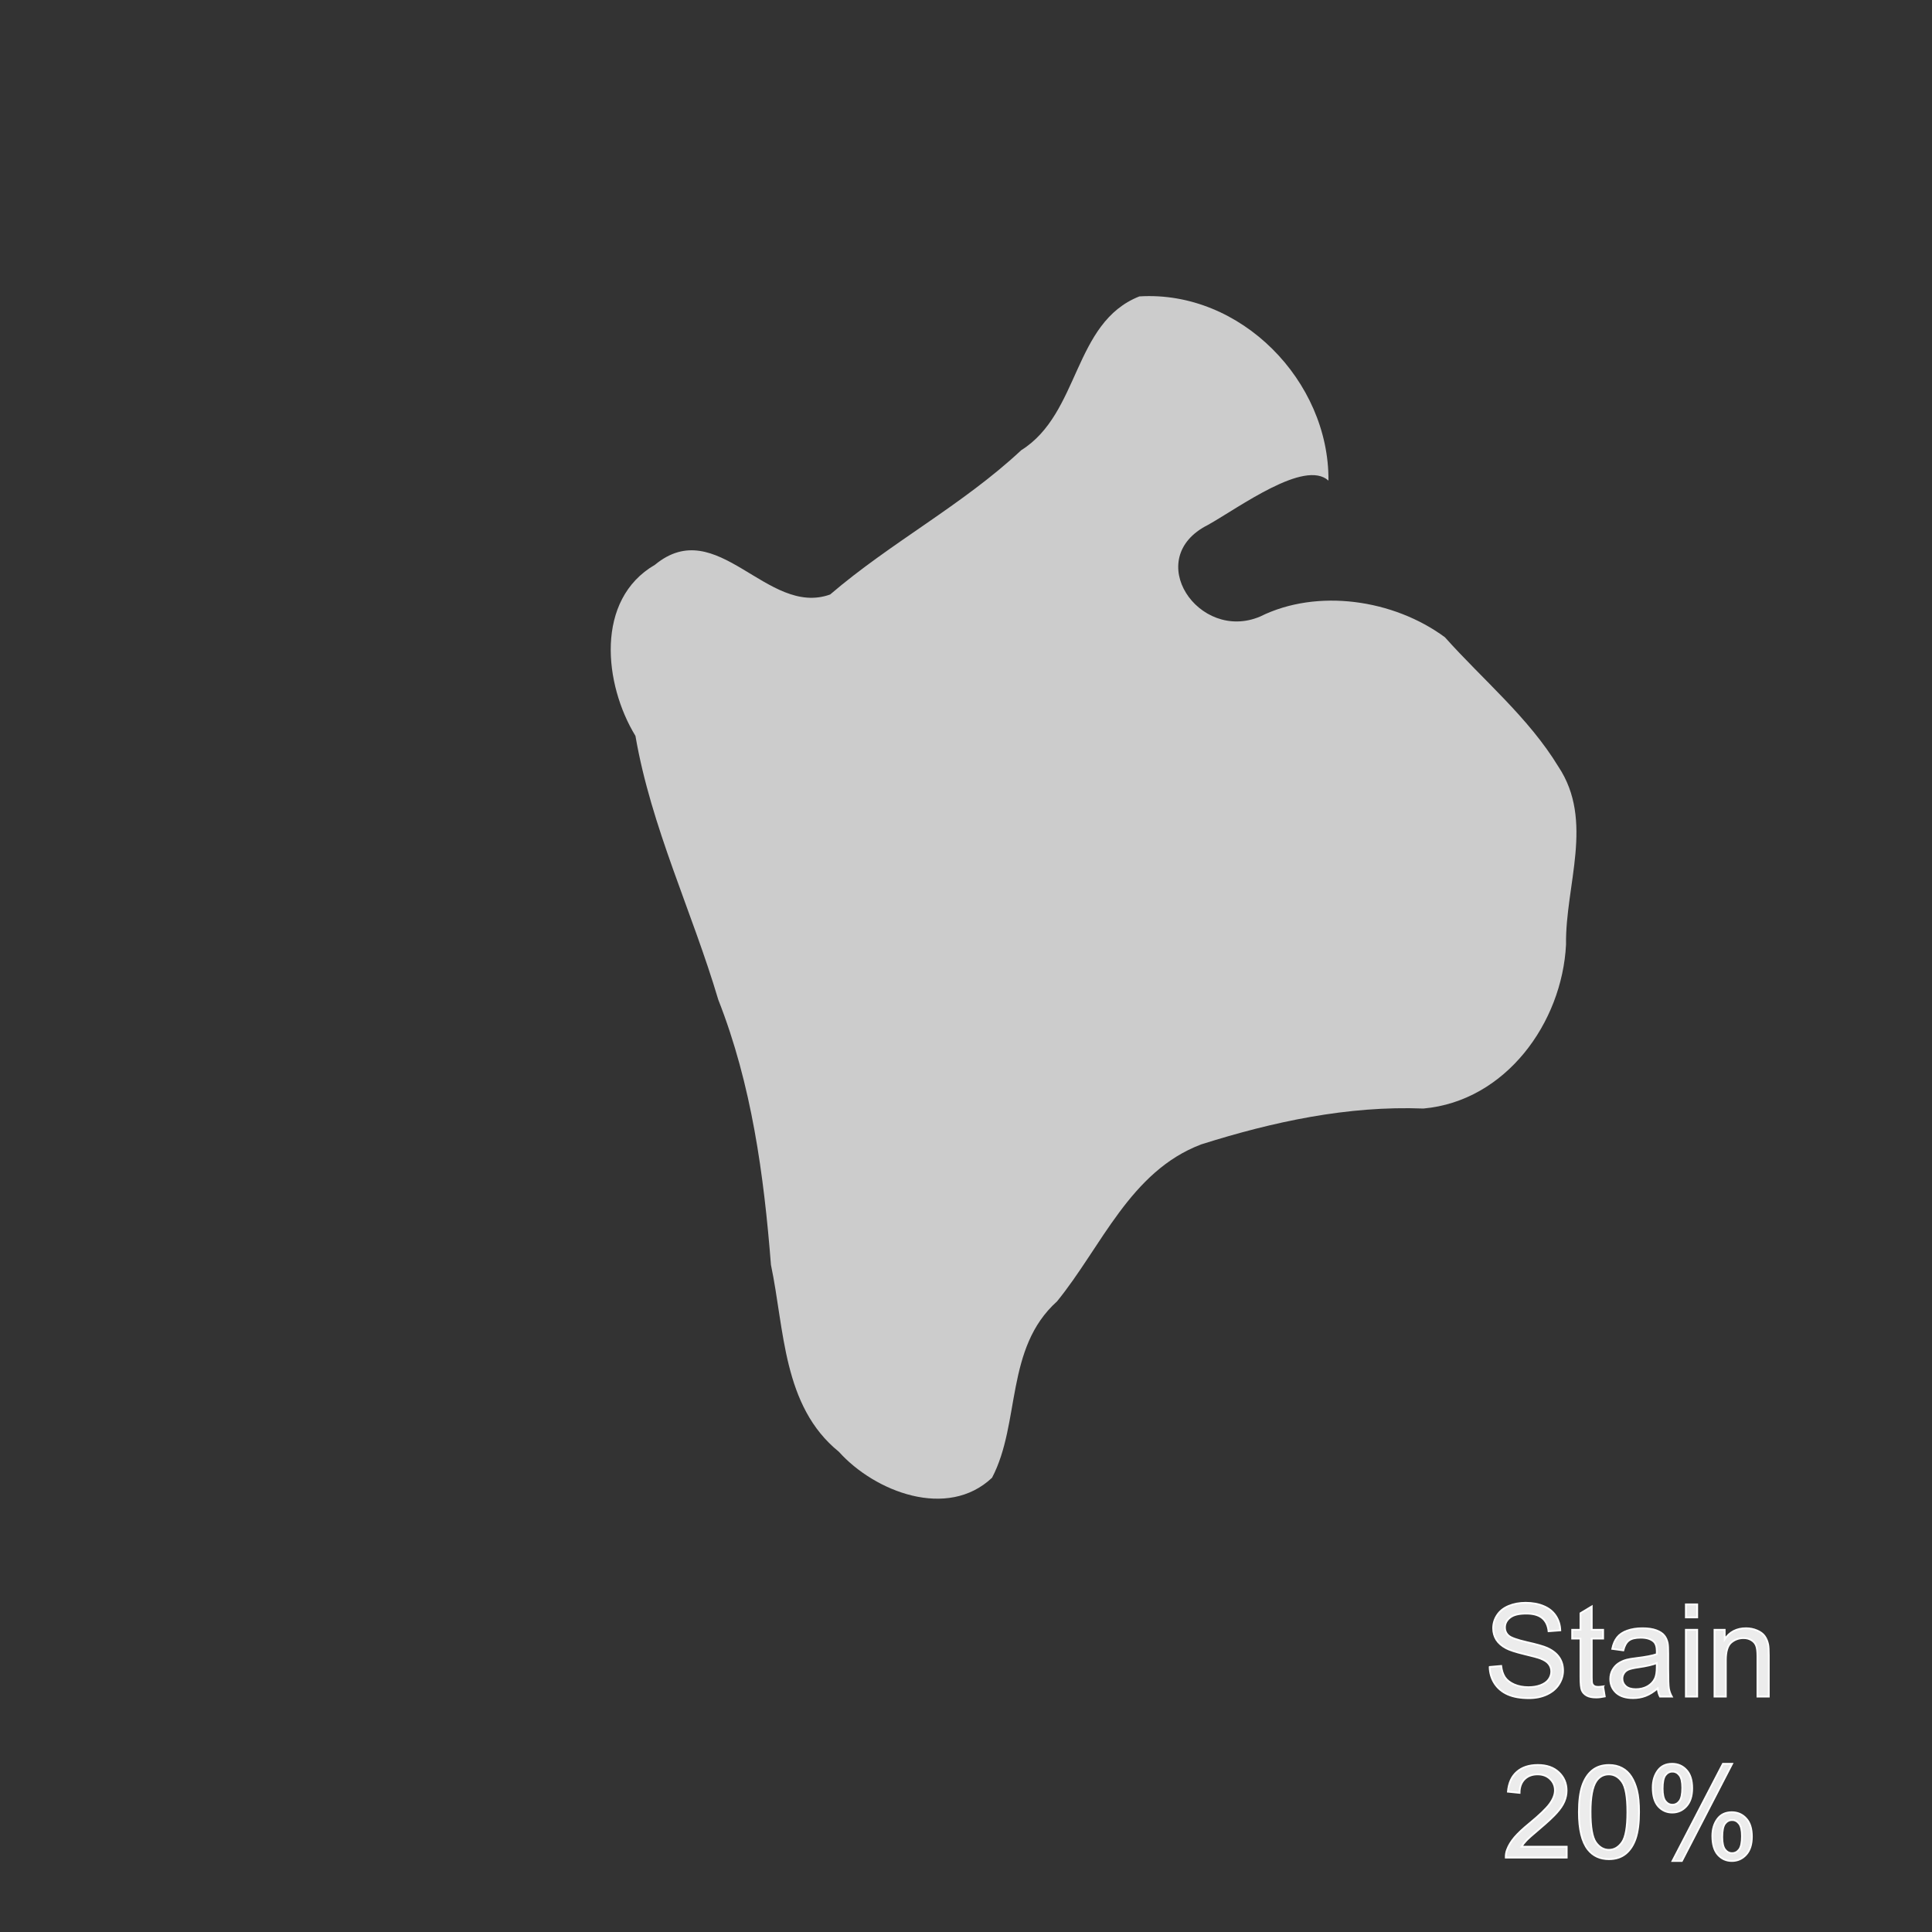 <?xml version="1.0" encoding="UTF-8" standalone="no"?>
<!-- Created with Inkscape (http://www.inkscape.org/) -->

<svg
   xmlns:dc="http://purl.org/dc/elements/1.1/"
   xmlns:cc="http://creativecommons.org/ns#"
   xmlns:rdf="http://www.w3.org/1999/02/22-rdf-syntax-ns#"
   xmlns:svg="http://www.w3.org/2000/svg"
   xmlns="http://www.w3.org/2000/svg"
   xmlns:sodipodi="http://sodipodi.sourceforge.net/DTD/sodipodi-0.dtd"
   xmlns:inkscape="http://www.inkscape.org/namespaces/inkscape"
   width="12in"
   height="12in"
   viewBox="0 0 304.8 304.8"
   version="1.1"
   id="svg331"
   inkscape:version="0.92.2 (5c3e80d, 2017-08-06)"
   sodipodi:docname="Stain20.svg">
  <rect x="0" y="0" width="304.8" height="304.8" fill="#333333" stroke="none"/>
  <defs
     id="defs325">
    <pattern
       y="0"
       x="0"
       height="6"
       width="6"
       patternUnits="userSpaceOnUse"
       id="EMFhbasepattern" />
  </defs>
  <sodipodi:namedview
     id="base"
     pagecolor="#ffffff"
     bordercolor="#666666"
     borderopacity="1.0"
     inkscape:pageopacity="0.0"
     inkscape:pageshadow="2"
     inkscape:zoom="0.7734375"
     inkscape:cx="576"
     inkscape:cy="576"
     inkscape:document-units="mm"
     inkscape:current-layer="layer1"
     showgrid="false"
     units="in"
     inkscape:window-width="1858"
     inkscape:window-height="1058"
     inkscape:window-x="1912"
     inkscape:window-y="-8"
     inkscape:window-maximized="1" />
  <g
     inkscape:label="Layer 1"
     inkscape:groupmode="layer"
     id="layer1"
     transform="translate(0,7.8)">
    <path
       style="fill:#cccccc;stroke:none;stroke-width:0.282px;stroke-linecap:butt;stroke-linejoin:miter;stroke-opacity:1"
       d="m 209.583,68.026 c 0.131,-15.685 -13.822,-30.055 -29.834,-29.064 -10.473,4.142 -9.35,18.453 -18.636,24.266 -9.227,8.624 -20.6,14.576 -30.144,22.761 -9.953,3.587 -17.807,-12.799 -27.634,-4.691 -9.489,5.502 -8.059,18.863 -3.084,27.001 2.478,14.397 8.936,27.682 13.069,41.622 5.258,13.356 7.193,27.621 8.309,41.833 2.149,10.184 1.833,22.286 10.708,29.475 5.699,6.346 17.136,10.746 24.172,4.107 4.523,-8.633 2.029,-20.427 10.249,-27.82 7.019,-8.611 11.538,-20.536 22.756,-24.774 11.34,-3.582 23.124,-6.121 35.059,-5.655 12.959,-1.175 21.87,-13.499 22.491,-25.876 -0.131,-9.367 4.487,-19.507 -1.211,-28.069 -4.736,-7.78 -11.893,-13.679 -17.896,-20.404 -8.085,-5.97 -20.129,-7.751 -29.149,-3.272 -9.695,4.116 -18.732,-9.192 -8.224,-14.458 4.976,-2.797 15.252,-10.406 19.001,-6.982 z"
       id="path7934-8-0"
       inkscape:connector-curvature="0"
       sodipodi:nodetypes="ccccccccccccccccccccc" />
    <path
       inkscape:connector-curvature="0"
       id="path14"
       style="font-style:normal;font-variant:normal;font-weight:normal;font-stretch:normal;font-size:20.32px;line-height:1.25;font-family:Arial;-inkscape-font-specification:Arial;text-align:center;letter-spacing:0px;word-spacing:0px;text-anchor:middle;fill:#ececec;fill-opacity:1;stroke:#ffffff;stroke-width:0.282"
       d="m 235.015,255.185 1.816,-0.159 q 0.129,1.091 0.595,1.796 0.476,0.695 1.468,1.131 0.992,0.427 2.232,0.427 1.101,0 1.945,-0.327 0.843,-0.327 1.25,-0.893 0.417,-0.575 0.417,-1.25 0,-0.685 -0.397,-1.191 -0.397,-0.516 -1.31,-0.863 -0.585,-0.228 -2.59,-0.704 -2.004,-0.486 -2.808,-0.913 -1.042,-0.546 -1.558,-1.349 -0.506,-0.814 -0.506,-1.816 0,-1.101 0.625,-2.054 0.625,-0.962 1.826,-1.459 1.201,-0.496 2.669,-0.496 1.617,0 2.848,0.526 1.24,0.516 1.905,1.528 0.665,1.012 0.714,2.292 l -1.845,0.139 q -0.149,-1.379 -1.012,-2.084 -0.853,-0.704 -2.53,-0.704 -1.746,0 -2.55,0.645 -0.794,0.635 -0.794,1.538 0,0.784 0.566,1.29 0.556,0.506 2.897,1.042 2.351,0.526 3.225,0.923 1.27,0.585 1.875,1.488 0.605,0.893 0.605,2.064 0,1.161 -0.665,2.193 -0.665,1.022 -1.915,1.597 -1.24,0.566 -2.798,0.566 -1.974,0 -3.314,-0.575 -1.33,-0.575 -2.094,-1.726 -0.754,-1.161 -0.794,-2.619 z" />
    <path
       inkscape:connector-curvature="0"
       id="path16"
       style="font-style:normal;font-variant:normal;font-weight:normal;font-stretch:normal;font-size:20.32px;line-height:1.25;font-family:Arial;-inkscape-font-specification:Arial;text-align:center;letter-spacing:0px;word-spacing:0px;text-anchor:middle;fill:#ececec;fill-opacity:1;stroke:#ffffff;stroke-width:0.282"
       d="m 252.914,258.261 0.258,1.578 q -0.754,0.159 -1.349,0.159 -0.972,0 -1.508,-0.308 -0.536,-0.308 -0.754,-0.804 -0.218,-0.506 -0.218,-2.113 v -6.062 h -1.31 v -1.389 h 1.31 v -2.609 l 1.776,-1.072 v 3.681 h 1.796 v 1.389 h -1.796 v 6.161 q 0,0.764 0.089,0.982 0.099,0.218 0.308,0.347 0.218,0.129 0.615,0.129 0.298,0 0.784,-0.07 z" />
    <path
       inkscape:connector-curvature="0"
       id="path18"
       style="font-style:normal;font-variant:normal;font-weight:normal;font-stretch:normal;font-size:20.32px;line-height:1.25;font-family:Arial;-inkscape-font-specification:Arial;text-align:center;letter-spacing:0px;word-spacing:0px;text-anchor:middle;fill:#ececec;fill-opacity:1;stroke:#ffffff;stroke-width:0.282"
       d="m 261.526,258.559 q -0.992,0.843 -1.915,1.191 -0.913,0.347 -1.965,0.347 -1.736,0 -2.669,-0.843 -0.933,-0.853 -0.933,-2.173 0,-0.774 0.347,-1.409 0.357,-0.645 0.923,-1.032 0.575,-0.387 1.29,-0.585 0.526,-0.139 1.587,-0.268 2.163,-0.258 3.185,-0.615 0.01,-0.367 0.01,-0.466 0,-1.091 -0.506,-1.538 -0.685,-0.605 -2.034,-0.605 -1.26,0 -1.865,0.446 -0.595,0.437 -0.883,1.558 l -1.746,-0.238 q 0.238,-1.121 0.784,-1.806 0.546,-0.695 1.578,-1.062 1.032,-0.377 2.391,-0.377 1.349,0 2.193,0.318 0.843,0.318 1.24,0.804 0.397,0.476 0.556,1.21 0.089,0.456 0.089,1.647 v 2.381 q 0,2.49 0.109,3.155 0.119,0.655 0.456,1.26 h -1.865 q -0.278,-0.556 -0.357,-1.3 z m -0.149,-3.989 q -0.972,0.397 -2.917,0.675 -1.101,0.159 -1.558,0.357 -0.456,0.198 -0.704,0.585 -0.248,0.377 -0.248,0.843 0,0.714 0.536,1.191 0.546,0.476 1.587,0.476 1.032,0 1.836,-0.446 0.804,-0.456 1.181,-1.24 0.288,-0.605 0.288,-1.786 z" />
    <path
       inkscape:connector-curvature="0"
       id="path20"
       style="font-style:normal;font-variant:normal;font-weight:normal;font-stretch:normal;font-size:20.32px;line-height:1.25;font-family:Arial;-inkscape-font-specification:Arial;text-align:center;letter-spacing:0px;word-spacing:0px;text-anchor:middle;fill:#ececec;fill-opacity:1;stroke:#ffffff;stroke-width:0.282"
       d="m 265.971,247.367 v -2.054 h 1.786 v 2.054 z m 0,12.492 v -10.537 h 1.786 v 10.537 z" />
    <path
       inkscape:connector-curvature="0"
       id="path22"
       style="font-style:normal;font-variant:normal;font-weight:normal;font-stretch:normal;font-size:20.32px;line-height:1.25;font-family:Arial;-inkscape-font-specification:Arial;text-align:center;letter-spacing:0px;word-spacing:0px;text-anchor:middle;fill:#ececec;fill-opacity:1;stroke:#ffffff;stroke-width:0.282"
       d="m 270.486,259.858 v -10.537 h 1.607 v 1.498 q 1.161,-1.736 3.354,-1.736 0.953,0 1.746,0.347 0.804,0.337 1.201,0.893 0.397,0.556 0.556,1.32 0.099,0.496 0.099,1.736 v 6.479 h -1.786 v -6.41 q 0,-1.091 -0.208,-1.627 -0.208,-0.546 -0.744,-0.863 -0.526,-0.327 -1.24,-0.327 -1.141,0 -1.974,0.724 -0.824,0.724 -0.824,2.748 v 5.755 z" />
    <path
       inkscape:connector-curvature="0"
       id="path24"
       style="font-style:normal;font-variant:normal;font-weight:normal;font-stretch:normal;font-size:20.32px;line-height:1.25;font-family:Arial;-inkscape-font-specification:Arial;text-align:center;letter-spacing:0px;word-spacing:0px;text-anchor:middle;fill:#ececec;fill-opacity:1;stroke:#ffffff;stroke-width:0.282"
       d="m 247.169,283.542 v 1.716 h -9.614 q -0.02,-0.645 0.208,-1.24 0.367,-0.982 1.171,-1.935 0.814,-0.953 2.342,-2.203 2.371,-1.945 3.205,-3.076 0.833,-1.141 0.833,-2.153 0,-1.062 -0.764,-1.786 -0.754,-0.734 -1.974,-0.734 -1.29,0 -2.064,0.774 -0.774,0.774 -0.784,2.143 l -1.836,-0.189 q 0.189,-2.054 1.419,-3.125 1.23,-1.081 3.304,-1.081 2.094,0 3.314,1.161 1.22,1.161 1.22,2.877 0,0.873 -0.357,1.716 -0.357,0.843 -1.191,1.776 -0.824,0.933 -2.748,2.56 -1.607,1.349 -2.064,1.836 -0.456,0.476 -0.754,0.962 z" />
    <path
       inkscape:connector-curvature="0"
       id="path26"
       style="font-style:normal;font-variant:normal;font-weight:normal;font-stretch:normal;font-size:20.32px;line-height:1.25;font-family:Arial;-inkscape-font-specification:Arial;text-align:center;letter-spacing:0px;word-spacing:0px;text-anchor:middle;fill:#ececec;fill-opacity:1;stroke:#ffffff;stroke-width:0.282"
       d="m 249.094,278.085 q 0,-2.58 0.526,-4.147 0.536,-1.578 1.578,-2.431 1.052,-0.853 2.639,-0.853 1.171,0 2.054,0.476 0.883,0.466 1.459,1.359 0.575,0.883 0.903,2.163 0.327,1.27 0.327,3.433 0,2.56 -0.526,4.137 -0.526,1.568 -1.578,2.431 -1.042,0.853 -2.639,0.853 -2.103,0 -3.304,-1.508 -1.439,-1.816 -1.439,-5.913 z m 1.836,0 q 0,3.582 0.833,4.772 0.843,1.181 2.074,1.181 1.23,0 2.064,-1.191 0.843,-1.191 0.843,-4.763 0,-3.592 -0.843,-4.772 -0.833,-1.181 -2.084,-1.181 -1.23,0 -1.965,1.042 -0.923,1.33 -0.923,4.911 z" />
    <path
       inkscape:connector-curvature="0"
       id="path28"
       style="font-style:normal;font-variant:normal;font-weight:normal;font-stretch:normal;font-size:20.32px;line-height:1.25;font-family:Arial;-inkscape-font-specification:Arial;text-align:center;letter-spacing:0px;word-spacing:0px;text-anchor:middle;fill:#ececec;fill-opacity:1;stroke:#ffffff;stroke-width:0.282"
       d="m 260.743,274.205 q 0,-1.558 0.784,-2.649 0.784,-1.091 2.272,-1.091 1.369,0 2.262,0.982 0.903,0.972 0.903,2.867 0,1.845 -0.913,2.848 -0.903,0.992 -2.232,0.992 -1.32,0 -2.203,-0.982 -0.873,-0.982 -0.873,-2.967 z m 3.106,-2.51 q -0.665,0 -1.111,0.575 -0.437,0.575 -0.437,2.113 0,1.399 0.446,1.974 0.446,0.566 1.101,0.566 0.675,0 1.111,-0.575 0.446,-0.575 0.446,-2.103 0,-1.409 -0.446,-1.974 -0.446,-0.575 -1.111,-0.575 z m 0.01,14.099 7.957,-15.329 h 1.449 l -7.928,15.329 z m 6.29,-3.949 q 0,-1.568 0.784,-2.649 0.784,-1.091 2.282,-1.091 1.369,0 2.262,0.982 0.903,0.972 0.903,2.867 0,1.845 -0.913,2.848 -0.903,0.992 -2.242,0.992 -1.32,0 -2.203,-0.982 -0.873,-0.992 -0.873,-2.967 z m 3.115,-2.51 q -0.675,0 -1.121,0.575 -0.437,0.575 -0.437,2.113 0,1.389 0.446,1.965 0.446,0.575 1.101,0.575 0.685,0 1.121,-0.575 0.446,-0.575 0.446,-2.103 0,-1.409 -0.446,-1.974 -0.446,-0.575 -1.111,-0.575 z" />
  </g>
</svg>
